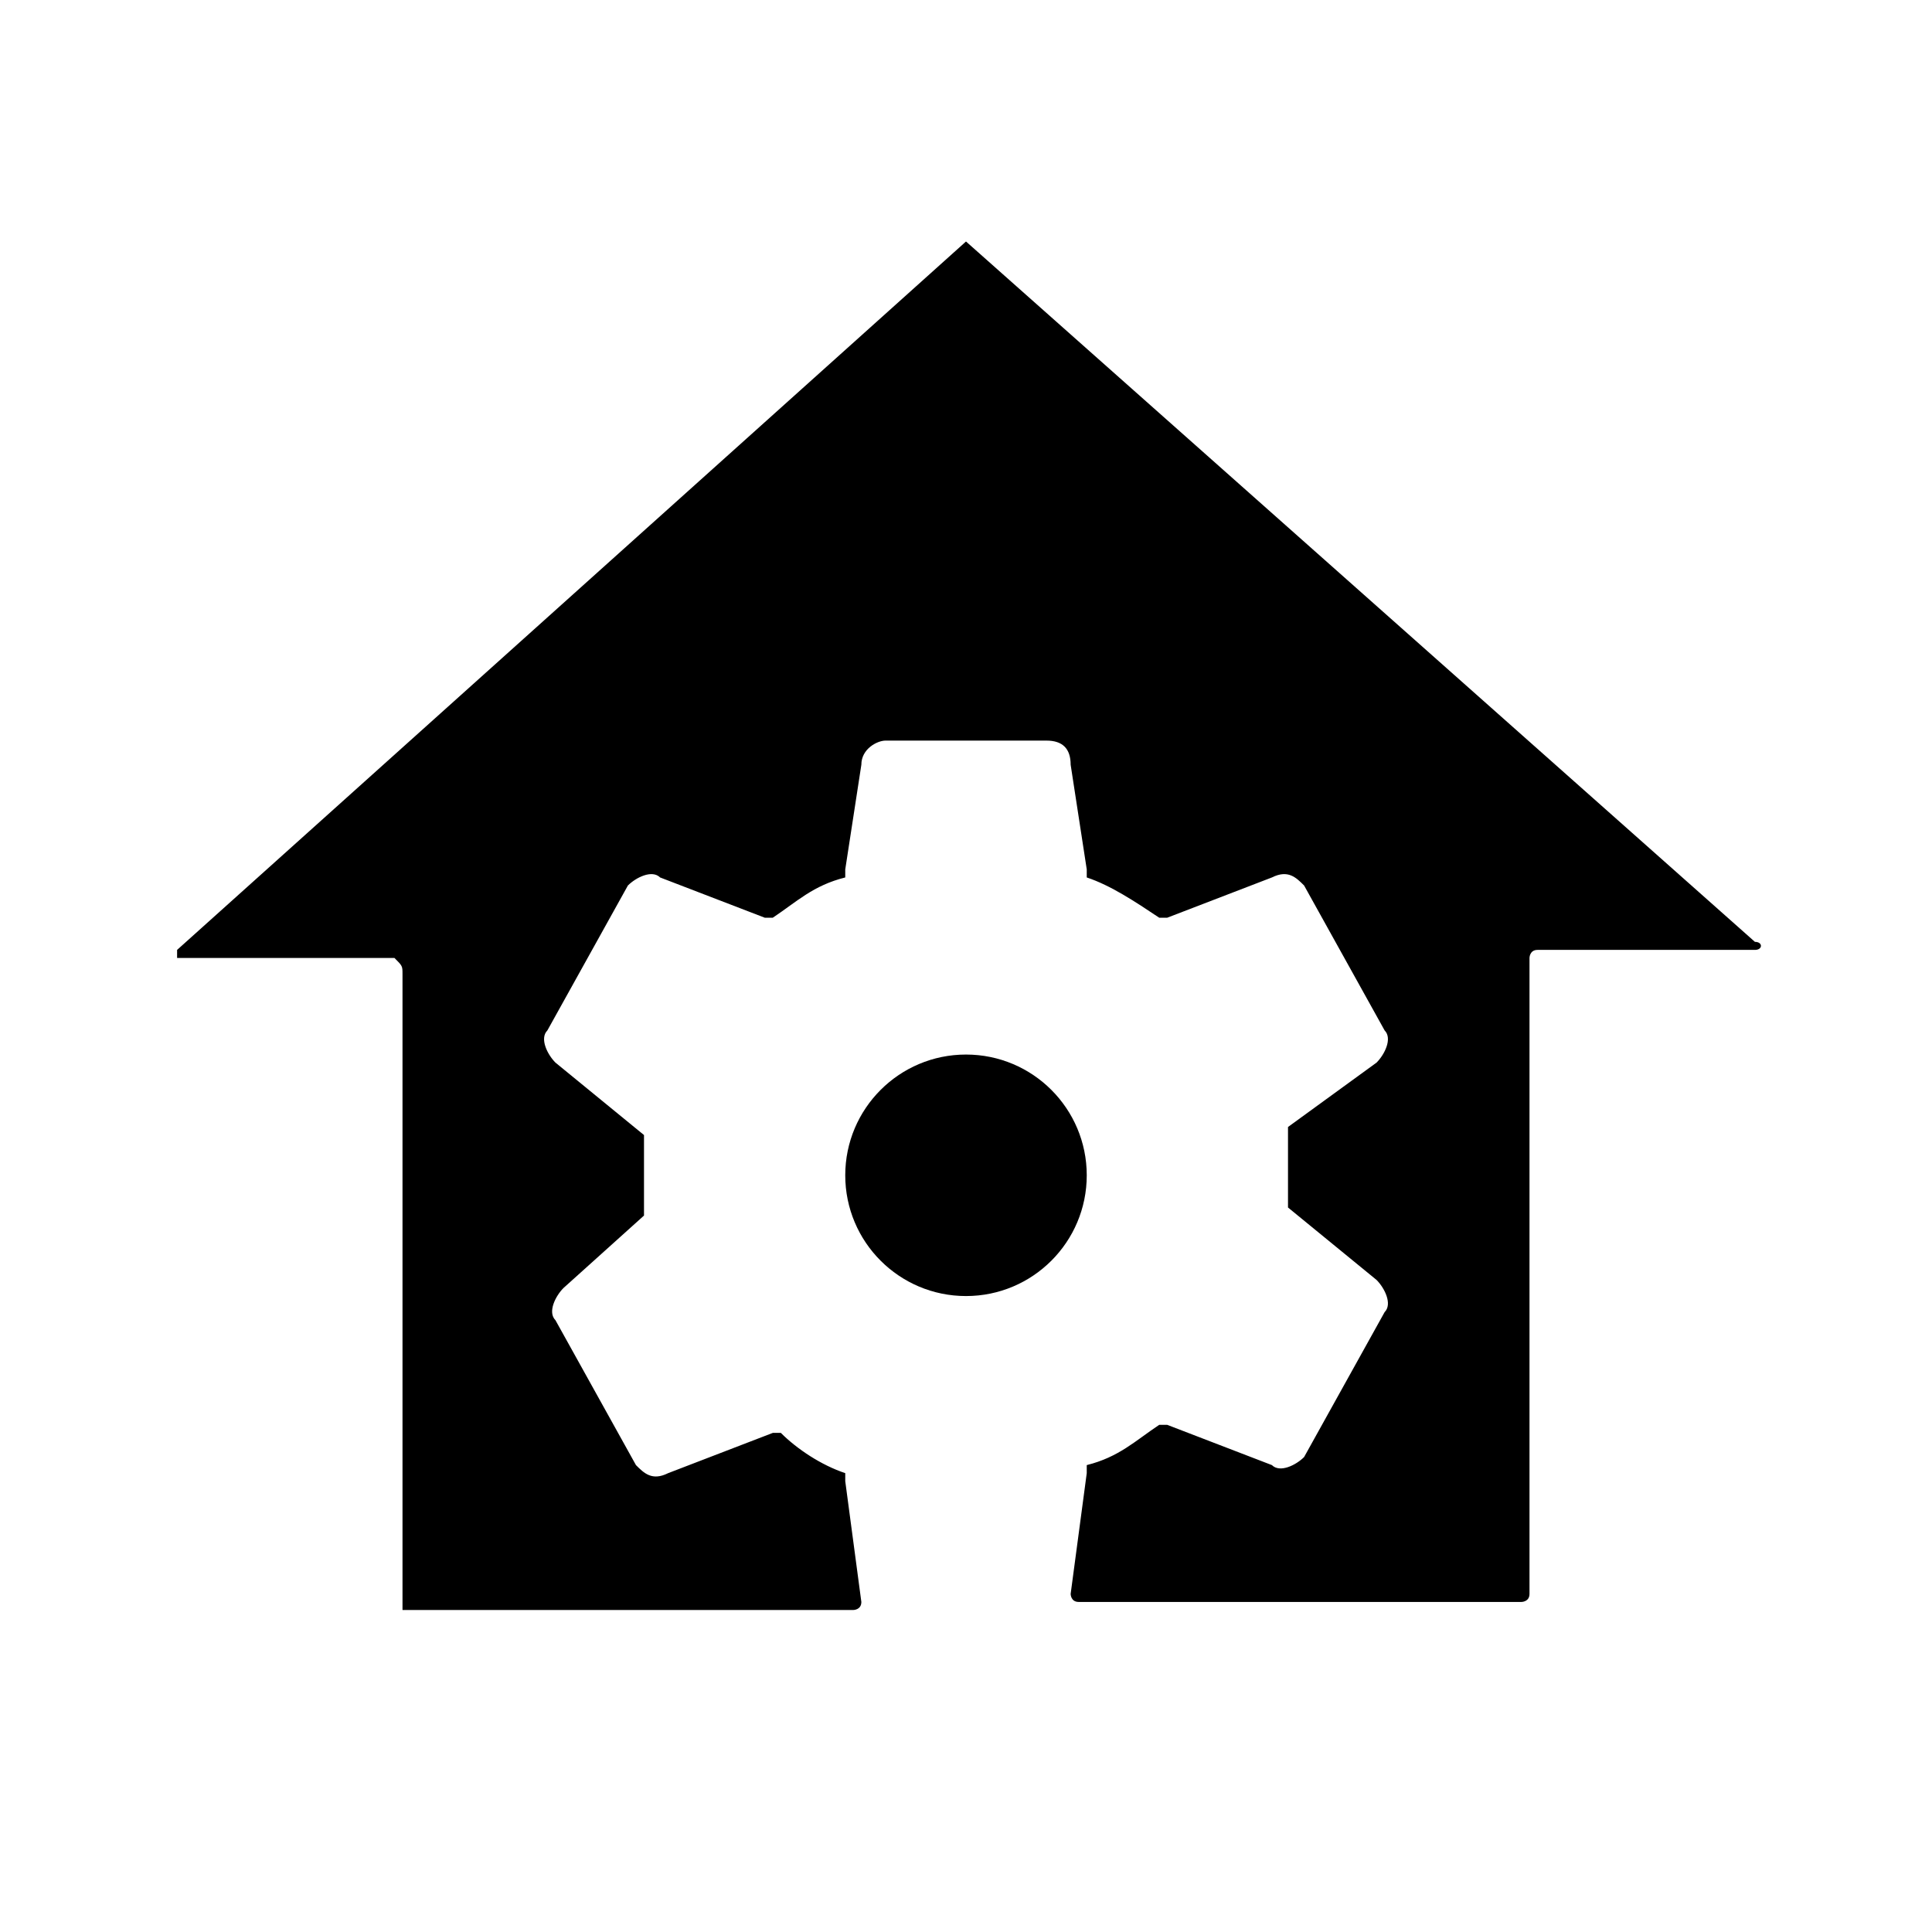 <?xml version="1.0" encoding="utf-8"?>
<!-- Generator: Adobe Illustrator 24.0.0, SVG Export Plug-In . SVG Version: 6.00 Build 0)  -->
<svg version="1.1" xmlns="http://www.w3.org/2000/svg" xmlns:xlink="http://www.w3.org/1999/xlink" x="0px" y="0px"
	 viewBox="0 0 24 24" style="enable-background:new 0 0 24 24;" xml:space="preserve">
<style type="text/css">
	.st0{fill:none;}
</style>
<g id="Layer_1">
	<path class="st0" d="M0,0h24v24H0V0z"/>
</g>
<g id="Layer_2">
	<path d="M12,3l-9.8,8.8c0,0,0,0.1,0,0.1h2.7C5,12,5,12,5,12.1v7.9C5,20,5,20,5.1,20h5.5c0,0,0.1,0,0.1-0.1l-0.2-1.5c0,0,0,0,0-0.1
		c-0.3-0.1-0.6-0.3-0.8-0.5c0,0,0,0-0.1,0l-1.3,0.5c-0.2,0.1-0.3,0-0.4-0.1l-1-1.8c-0.1-0.1,0-0.3,0.1-0.4L8,15.1c0-0.2,0-0.4,0-0.5
		s0-0.4,0-0.5l-1.1-0.9c-0.1-0.1-0.2-0.3-0.1-0.4l1-1.8c0.1-0.1,0.3-0.2,0.4-0.1l1.3,0.5c0,0,0,0,0.1,0c0.3-0.2,0.5-0.4,0.9-0.5
		c0,0,0,0,0-0.1l0.2-1.3c0-0.2,0.2-0.3,0.3-0.3H13c0.2,0,0.3,0.1,0.3,0.3l0.2,1.3c0,0,0,0,0,0.1c0.3,0.1,0.6,0.3,0.9,0.5
		c0,0,0,0,0.1,0l1.3-0.5c0.2-0.1,0.3,0,0.4,0.1l1,1.8c0.1,0.1,0,0.3-0.1,0.4L16,14c0,0.2,0,0.4,0,0.5s0,0.4,0,0.5l1.1,0.9
		c0.1,0.1,0.2,0.3,0.1,0.4l-1,1.8c-0.1,0.1-0.3,0.2-0.4,0.1l-1.3-0.5c0,0,0,0-0.1,0c-0.3,0.2-0.5,0.4-0.9,0.5c0,0,0,0,0,0.1
		l-0.2,1.5c0,0,0,0.1,0.1,0.1h5.5c0,0,0.1,0,0.1-0.1v-7.9c0,0,0-0.1,0.1-0.1h2.7c0.1,0,0.1-0.1,0-0.1L12,3C12,3,12,3,12,3z"/>
</g>
<g id="Layer_3">
	<circle cx="12" cy="14.6" r="1.5"/>
</g>
</svg>
